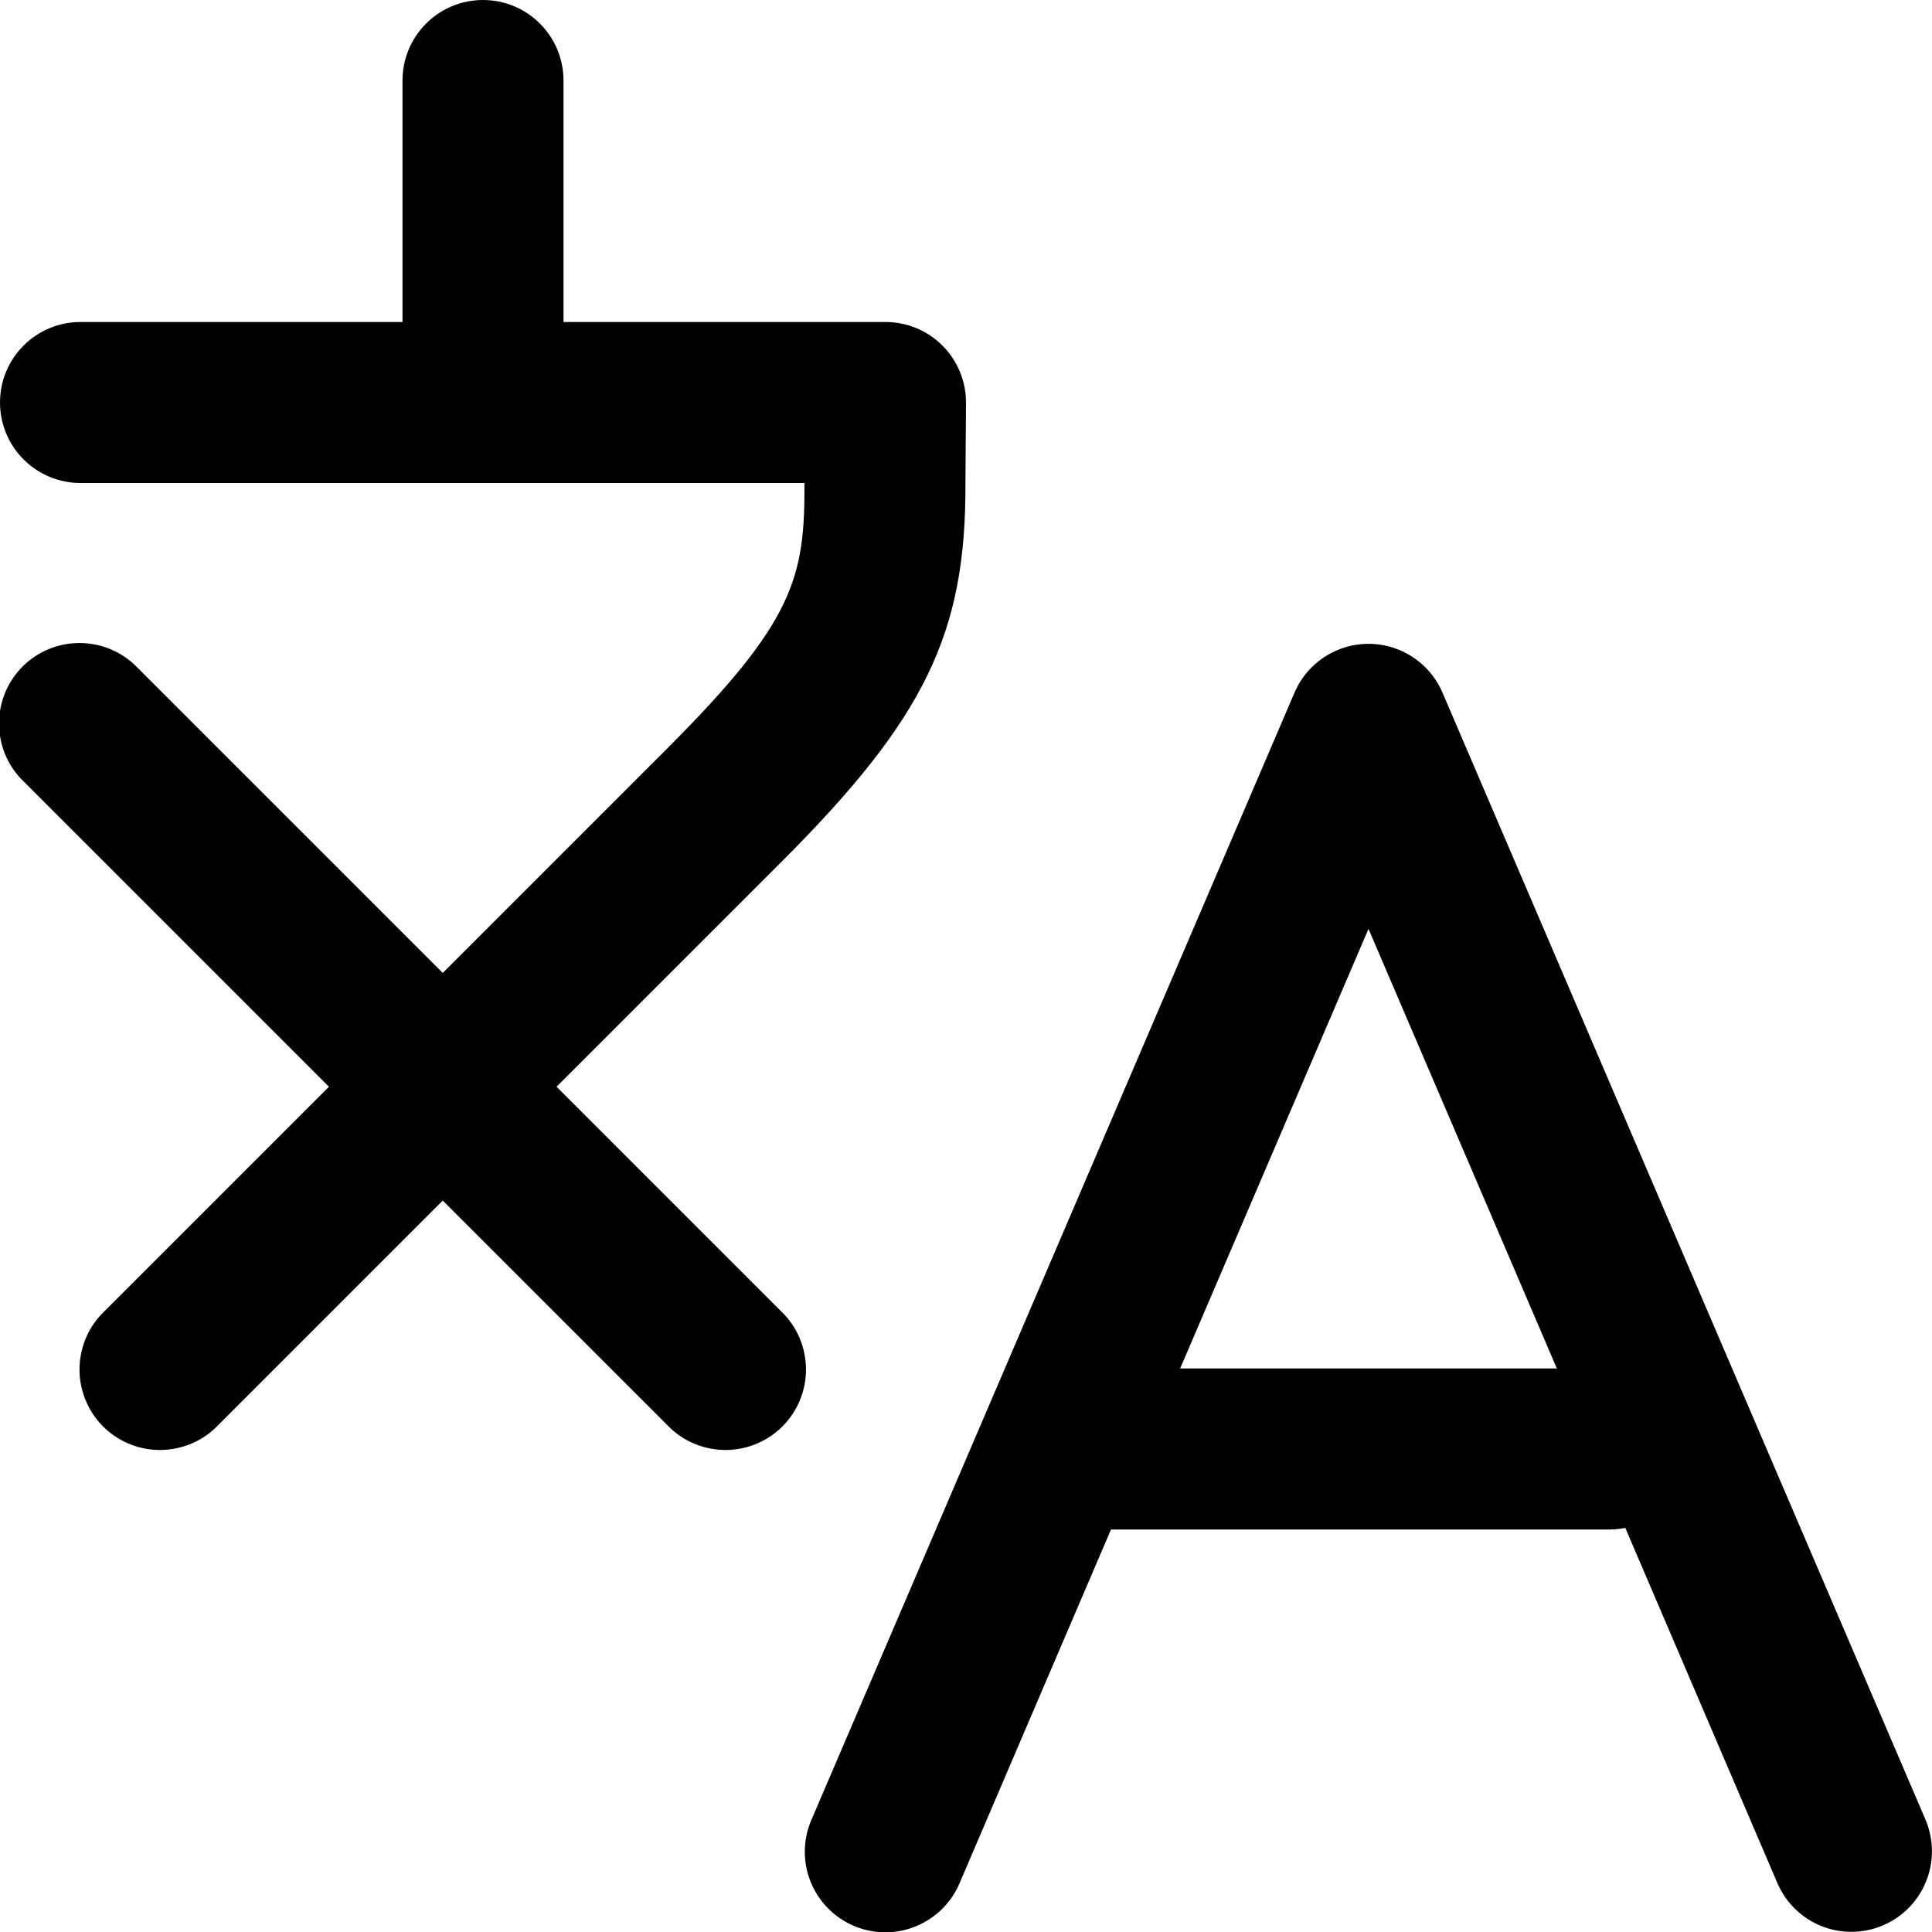 <svg
    xmlns="http://www.w3.org/2000/svg"
    viewBox="0 0 24 24"
    id="vector">
    <path
        id="path"
        d="M 23.92 22.606 L 17.92 8.606 C 17.817 8.364 17.623 8.173 17.38 8.073 C 17.136 7.973 16.864 7.973 16.62 8.073 C 16.377 8.173 16.183 8.364 16.08 8.606 L 10.08 22.606 C 9.996 22.8 9.976 23.017 10.022 23.223 C 10.069 23.43 10.18 23.616 10.339 23.756 C 10.499 23.895 10.698 23.981 10.909 24 C 11.12 24.019 11.331 23.97 11.513 23.861 C 11.695 23.753 11.837 23.589 11.92 23.394 L 13.801 19 L 20 19 C 20.064 18.999 20.127 18.993 20.19 18.98 L 22.08 23.394 C 22.185 23.637 22.382 23.829 22.628 23.927 C 22.874 24.025 23.149 24.021 23.393 23.917 C 23.636 23.813 23.829 23.616 23.927 23.37 C 24.026 23.125 24.023 22.85 23.92 22.606 Z M 14.66 17 L 17 11.539 L 19.34 17 L 14.66 17 Z"
        fill="#000000"/>
    <path
        id="path_1"
        d="M 9.707 16.293 L 6.914 13.5 L 9.707 10.707 C 11.489 8.925 12.002 7.869 11.993 6 L 12 5.007 L 12 5 C 12 4.735 11.895 4.48 11.707 4.293 C 11.52 4.105 11.265 4 11 4 L 7 4 L 7 1 C 7 0.735 6.895 0.48 6.707 0.293 C 6.52 0.105 6.265 0 6 0 C 5.735 0 5.48 0.105 5.293 0.293 C 5.105 0.48 5 0.735 5 1 L 5 4 L 1 4 C 0.735 4 0.48 4.105 0.293 4.293 C 0.105 4.48 0 4.735 0 5 C 0 5.265 0.105 5.52 0.293 5.707 C 0.48 5.895 0.735 6 1 6 L 9.993 6 L 9.993 6.004 C 10 7.176 9.861 7.725 8.293 9.293 L 5.5 12.086 L 1.707 8.293 C 1.559 8.139 1.365 8.037 1.154 8.002 C 0.944 7.966 0.727 7.999 0.537 8.095 C 0.346 8.191 0.191 8.346 0.095 8.537 C -0.001 8.727 -0.034 8.944 0.002 9.154 C 0.037 9.365 0.139 9.559 0.293 9.707 L 4.086 13.5 L 1.293 16.293 C 1.139 16.441 1.037 16.635 1.002 16.846 C 0.966 17.056 0.999 17.273 1.095 17.463 C 1.191 17.654 1.346 17.809 1.537 17.905 C 1.727 18.001 1.944 18.034 2.154 17.998 C 2.365 17.963 2.559 17.861 2.707 17.707 L 5.5 14.914 L 8.293 17.707 C 8.441 17.861 8.635 17.963 8.846 17.998 C 9.056 18.034 9.273 18.001 9.463 17.905 C 9.654 17.809 9.809 17.654 9.905 17.463 C 10.001 17.273 10.034 17.056 9.998 16.846 C 9.963 16.635 9.861 16.441 9.707 16.293 Z"
        fill="#000000"/>
</svg>
